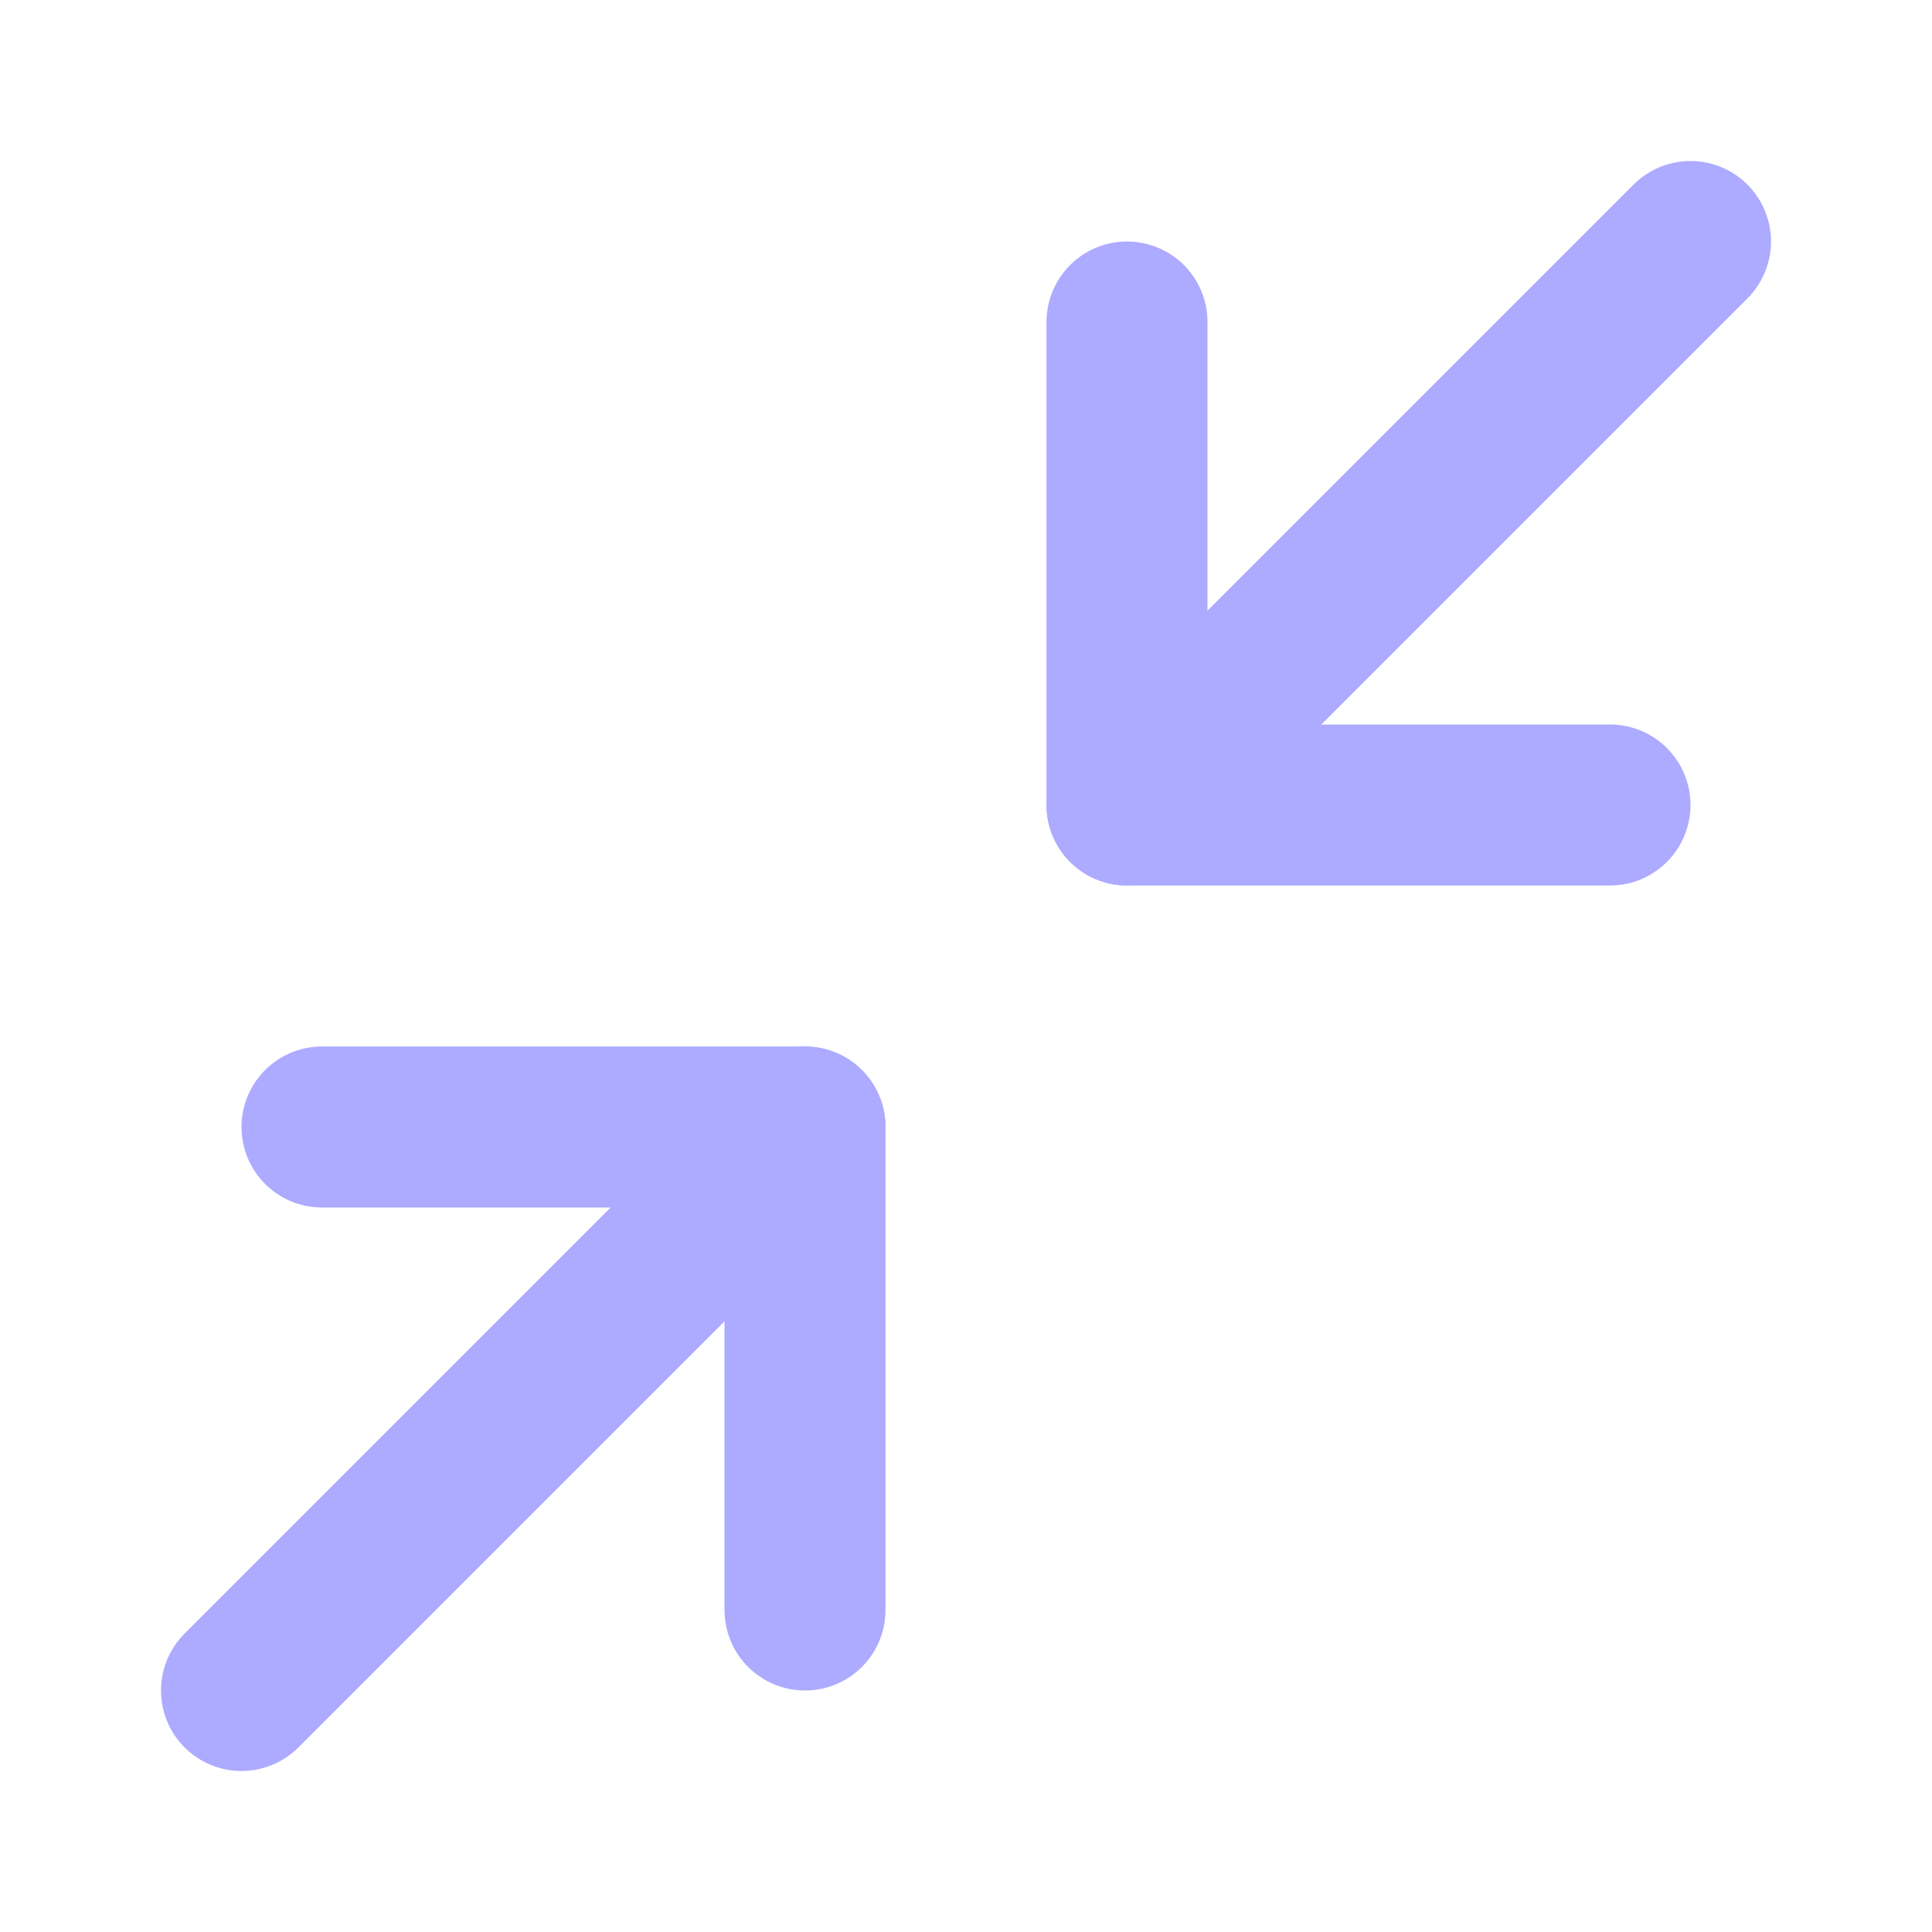 <svg width="24" height="24" viewBox="0 0 24 24" fill="none" xmlns="http://www.w3.org/2000/svg">
<path d="M4 14H10V20" stroke="#ADABFF" stroke-width="2" stroke-linecap="round" stroke-linejoin="round"/>
<path d="M20 10H14V4" stroke="#ADABFF" stroke-width="2" stroke-linecap="round" stroke-linejoin="round"/>
<path d="M14 10L21 3" stroke="#ADABFF" stroke-width="2" stroke-linecap="round" stroke-linejoin="round"/>
<path d="M3 21L10 14" stroke="#ADABFF" stroke-width="2" stroke-linecap="round" stroke-linejoin="round"/>
</svg>
